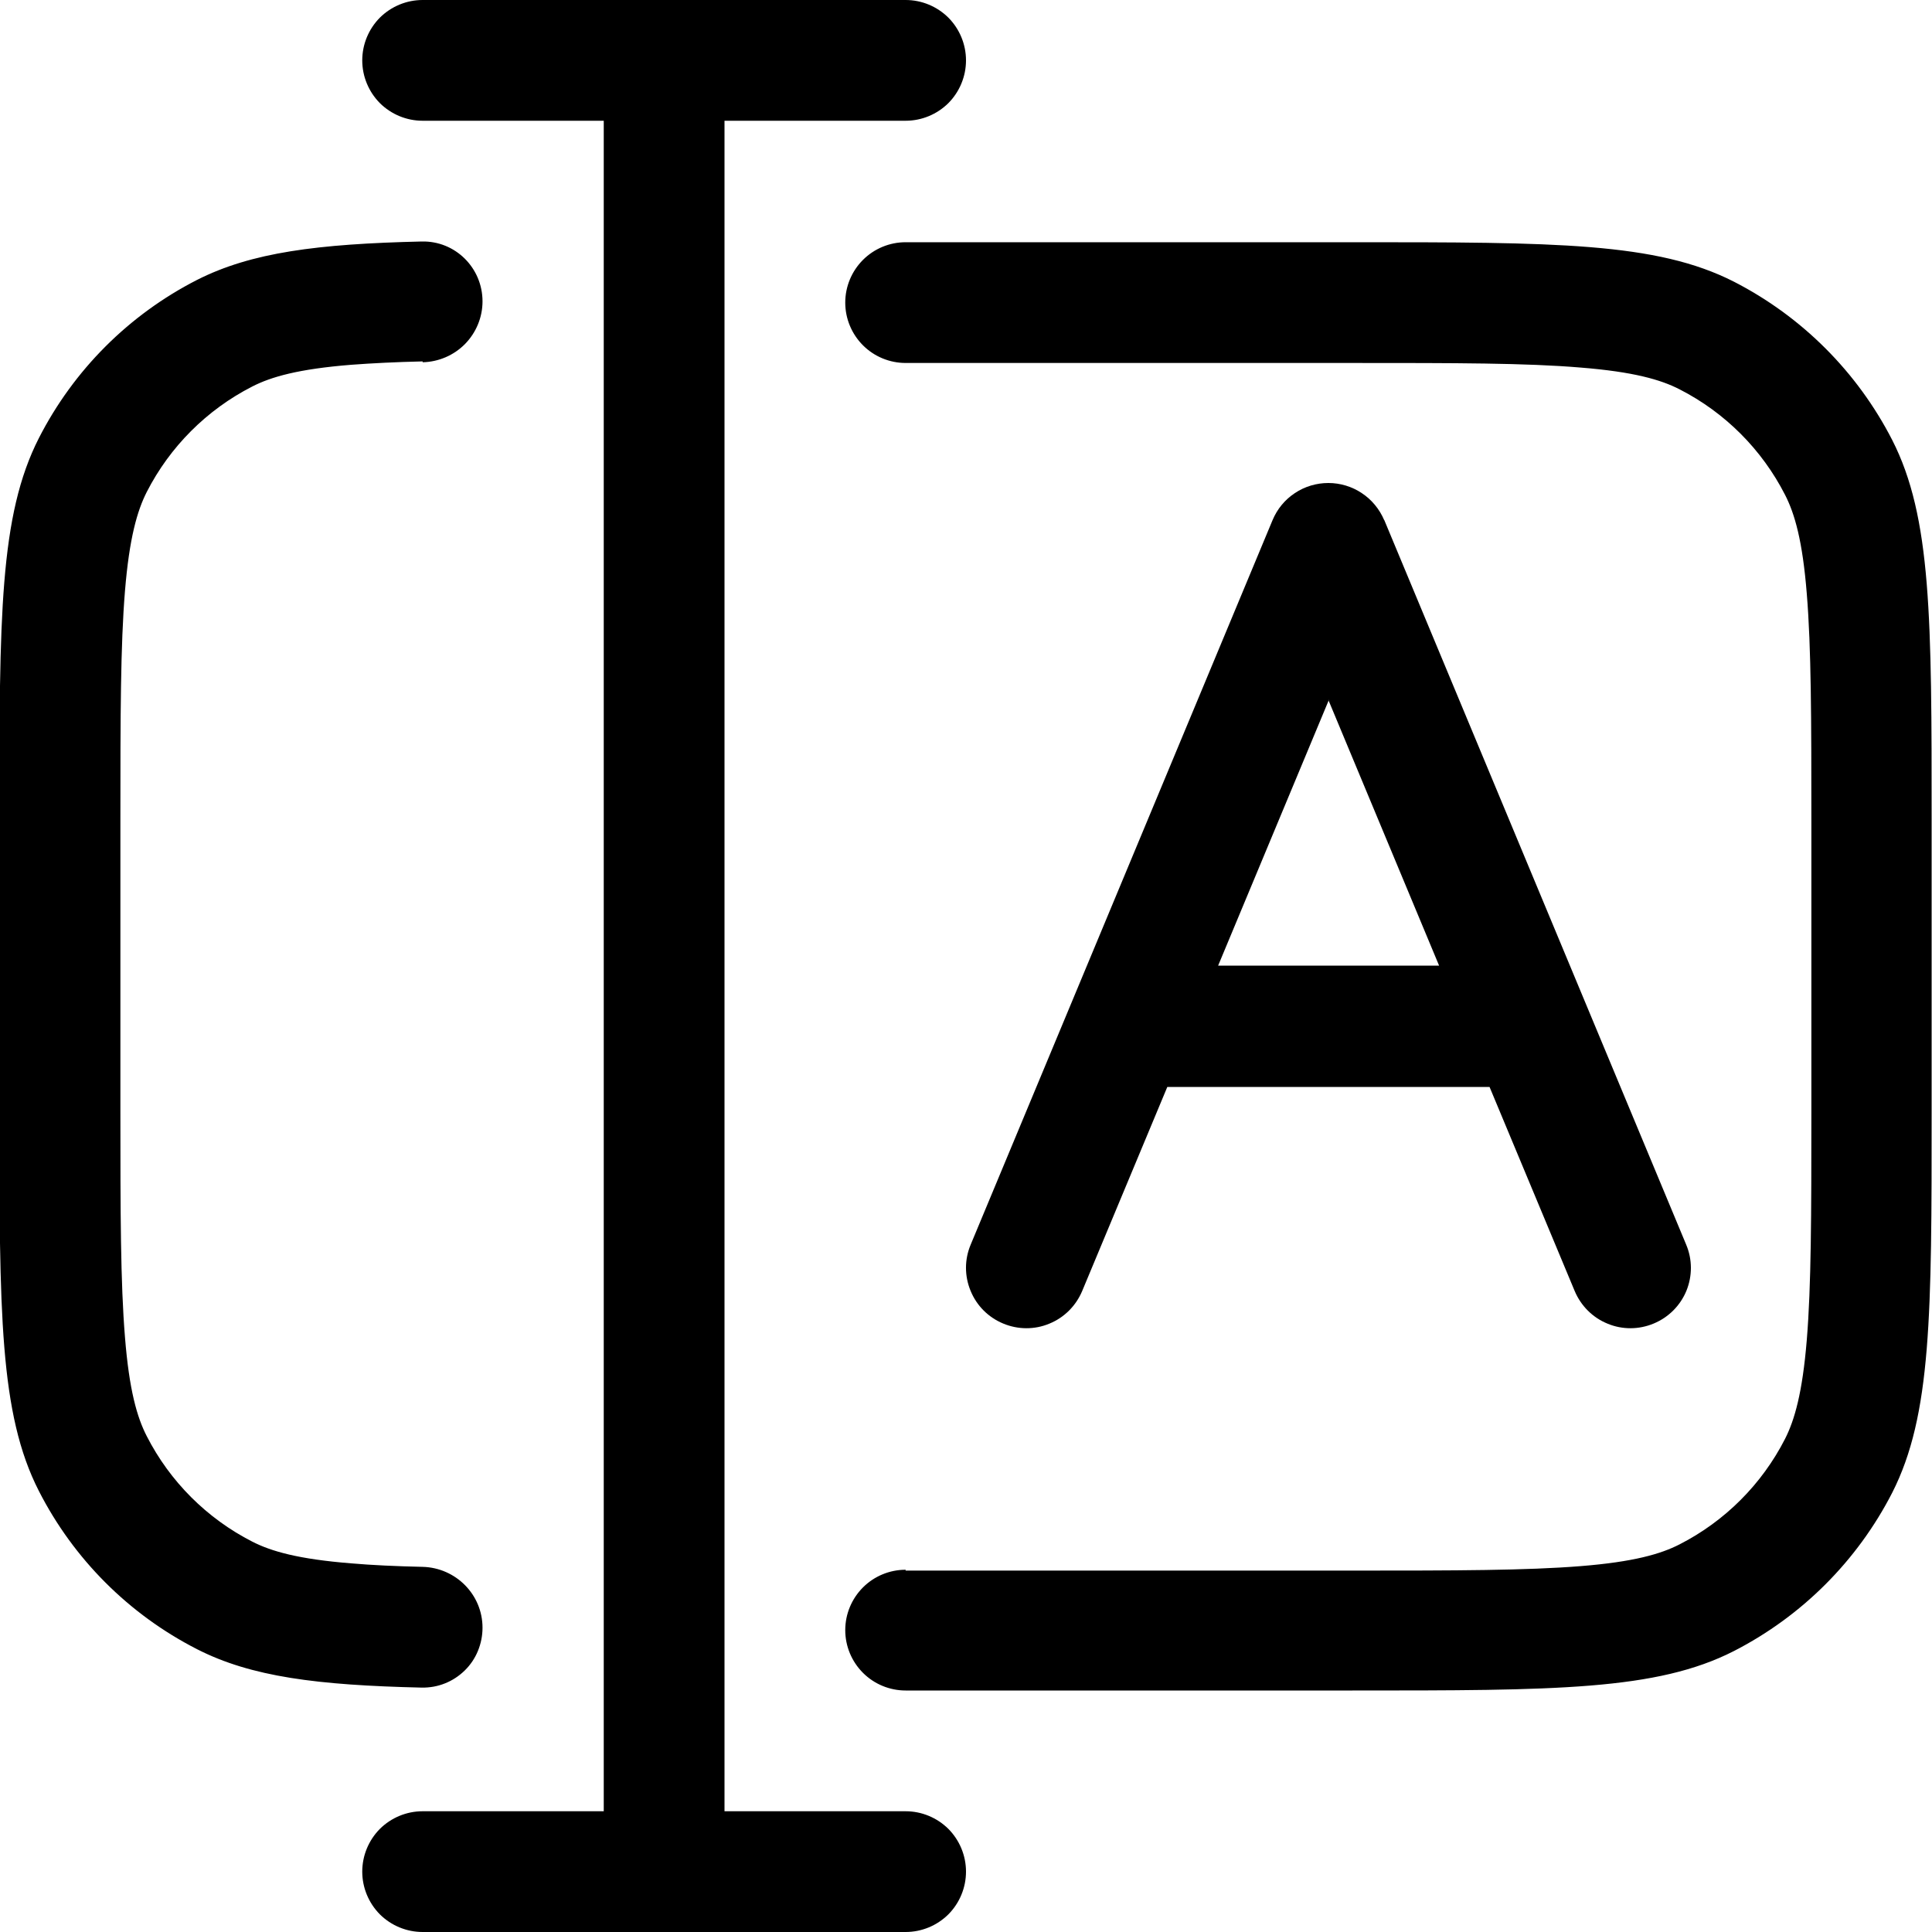 <svg width="16" height="16" viewBox="0 0 16 16" fill="none" xmlns="http://www.w3.org/2000/svg">
<g clip-path="url(#clip0_19_491)">
<path d="M8 15.5C8 15.633 7.947 15.76 7.854 15.854C7.76 15.947 7.633 16 7.5 16H3.5C3.367 16 3.24 15.947 3.146 15.854C3.053 15.76 3 15.633 3 15.5C3 15.367 3.053 15.24 3.146 15.146C3.24 15.053 3.367 15 3.5 15H5L5 1H3.5C3.367 1 3.24 0.947 3.146 0.854C3.053 0.76 3 0.633 3 0.5C3 0.367 3.053 0.24 3.146 0.146C3.24 0.053 3.367 0 3.5 0H7.5C7.633 0 7.76 0.053 7.854 0.146C7.947 0.24 8 0.367 8 0.5C8 0.633 7.947 0.76 7.854 0.854C7.76 0.947 7.633 1 7.5 1H6L6 15H7.5C7.633 15 7.76 15.053 7.854 15.146C7.947 15.24 8 15.367 8 15.5Z" fill="black"/>
<path fill-rule="evenodd" clip-rule="evenodd" d="M11.463 4.307C11.424 4.216 11.36 4.138 11.278 4.084C11.196 4.029 11.099 4 11.001 4C10.902 4 10.805 4.029 10.723 4.084C10.641 4.138 10.577 4.216 10.539 4.307L8.039 10.307C7.987 10.43 7.987 10.567 8.038 10.69C8.088 10.813 8.185 10.91 8.308 10.961C8.43 11.012 8.568 11.013 8.69 10.962C8.813 10.912 8.91 10.815 8.962 10.692L9.667 9.002H12.336L13.041 10.692C13.093 10.815 13.19 10.912 13.313 10.962C13.435 11.013 13.573 11.012 13.695 10.961C13.818 10.91 13.915 10.813 13.966 10.69C14.016 10.567 14.016 10.43 13.964 10.307L11.464 4.307H11.463ZM11.001 5.797L11.918 7.997H10.088L11.005 5.797H11.001Z" fill="black"/>
<path d="M7.5 13C7.367 13 7.24 13.053 7.147 13.146C7.053 13.24 7 13.367 7 13.5C7 13.633 7.053 13.76 7.147 13.854C7.24 13.947 7.367 14 7.5 14L11.2 14C12.88 14 13.72 14 14.36 13.673C14.923 13.384 15.381 12.926 15.67 12.363C15.997 11.721 15.997 10.883 15.997 9.203V6.803C15.997 5.123 15.997 4.283 15.67 3.643C15.381 3.08 14.923 2.622 14.36 2.333C13.718 2.006 12.88 2.006 11.2 2.006L7.5 2.006C7.367 2.006 7.24 2.059 7.147 2.152C7.053 2.246 7 2.373 7 2.506C7 2.639 7.053 2.766 7.147 2.86C7.24 2.953 7.367 3.006 7.5 3.006L11.2 3.006C12.057 3.006 12.64 3.006 13.09 3.044C13.528 3.079 13.753 3.144 13.909 3.224C14.285 3.416 14.591 3.722 14.783 4.098C14.863 4.254 14.928 4.478 14.963 4.917C15 5.367 15.001 5.947 15.001 6.807V9.207C15.001 10.064 15 10.647 14.963 11.097C14.927 11.535 14.862 11.76 14.783 11.916C14.591 12.292 14.285 12.598 13.909 12.79C13.753 12.87 13.528 12.935 13.09 12.97C12.64 13.006 12.06 13.007 11.2 13.007L7.5 13.007V13ZM3.5 3C3.632 2.997 3.758 2.943 3.851 2.849C3.943 2.755 3.996 2.628 3.996 2.496C3.996 2.218 3.77 1.993 3.492 2C2.629 2.02 2.082 2.09 1.632 2.318C1.068 2.606 0.61 3.064 0.322 3.628C-0.005 4.27 -0.005 5.108 -0.005 6.788V9.188C-0.005 10.868 -0.005 11.708 0.322 12.348C0.61 12.912 1.068 13.37 1.632 13.658C2.081 13.887 2.627 13.956 3.492 13.976C3.558 13.977 3.623 13.966 3.685 13.941C3.746 13.917 3.802 13.88 3.849 13.834C3.896 13.788 3.933 13.733 3.958 13.672C3.983 13.611 3.996 13.546 3.996 13.48C3.996 13.205 3.774 12.983 3.5 12.976C3.278 12.971 3.081 12.962 2.908 12.947C2.47 12.912 2.245 12.847 2.089 12.767C1.713 12.575 1.407 12.269 1.215 11.893C1.135 11.737 1.07 11.513 1.035 11.074C0.998 10.624 0.997 10.044 0.997 9.184V6.784C0.997 5.927 0.998 5.344 1.035 4.894C1.071 4.456 1.136 4.231 1.215 4.075C1.407 3.699 1.713 3.393 2.089 3.201C2.245 3.121 2.47 3.056 2.908 3.021C3.081 3.008 3.279 2.998 3.5 2.993V3Z" fill="black"/>
</g>
<defs>
<clipPath id="clip0_19_491">
<rect width="16" height="16" fill="white" transform="matrix(-1 0 0 -1 16 16)"/>
</clipPath>
</defs>
</svg>

